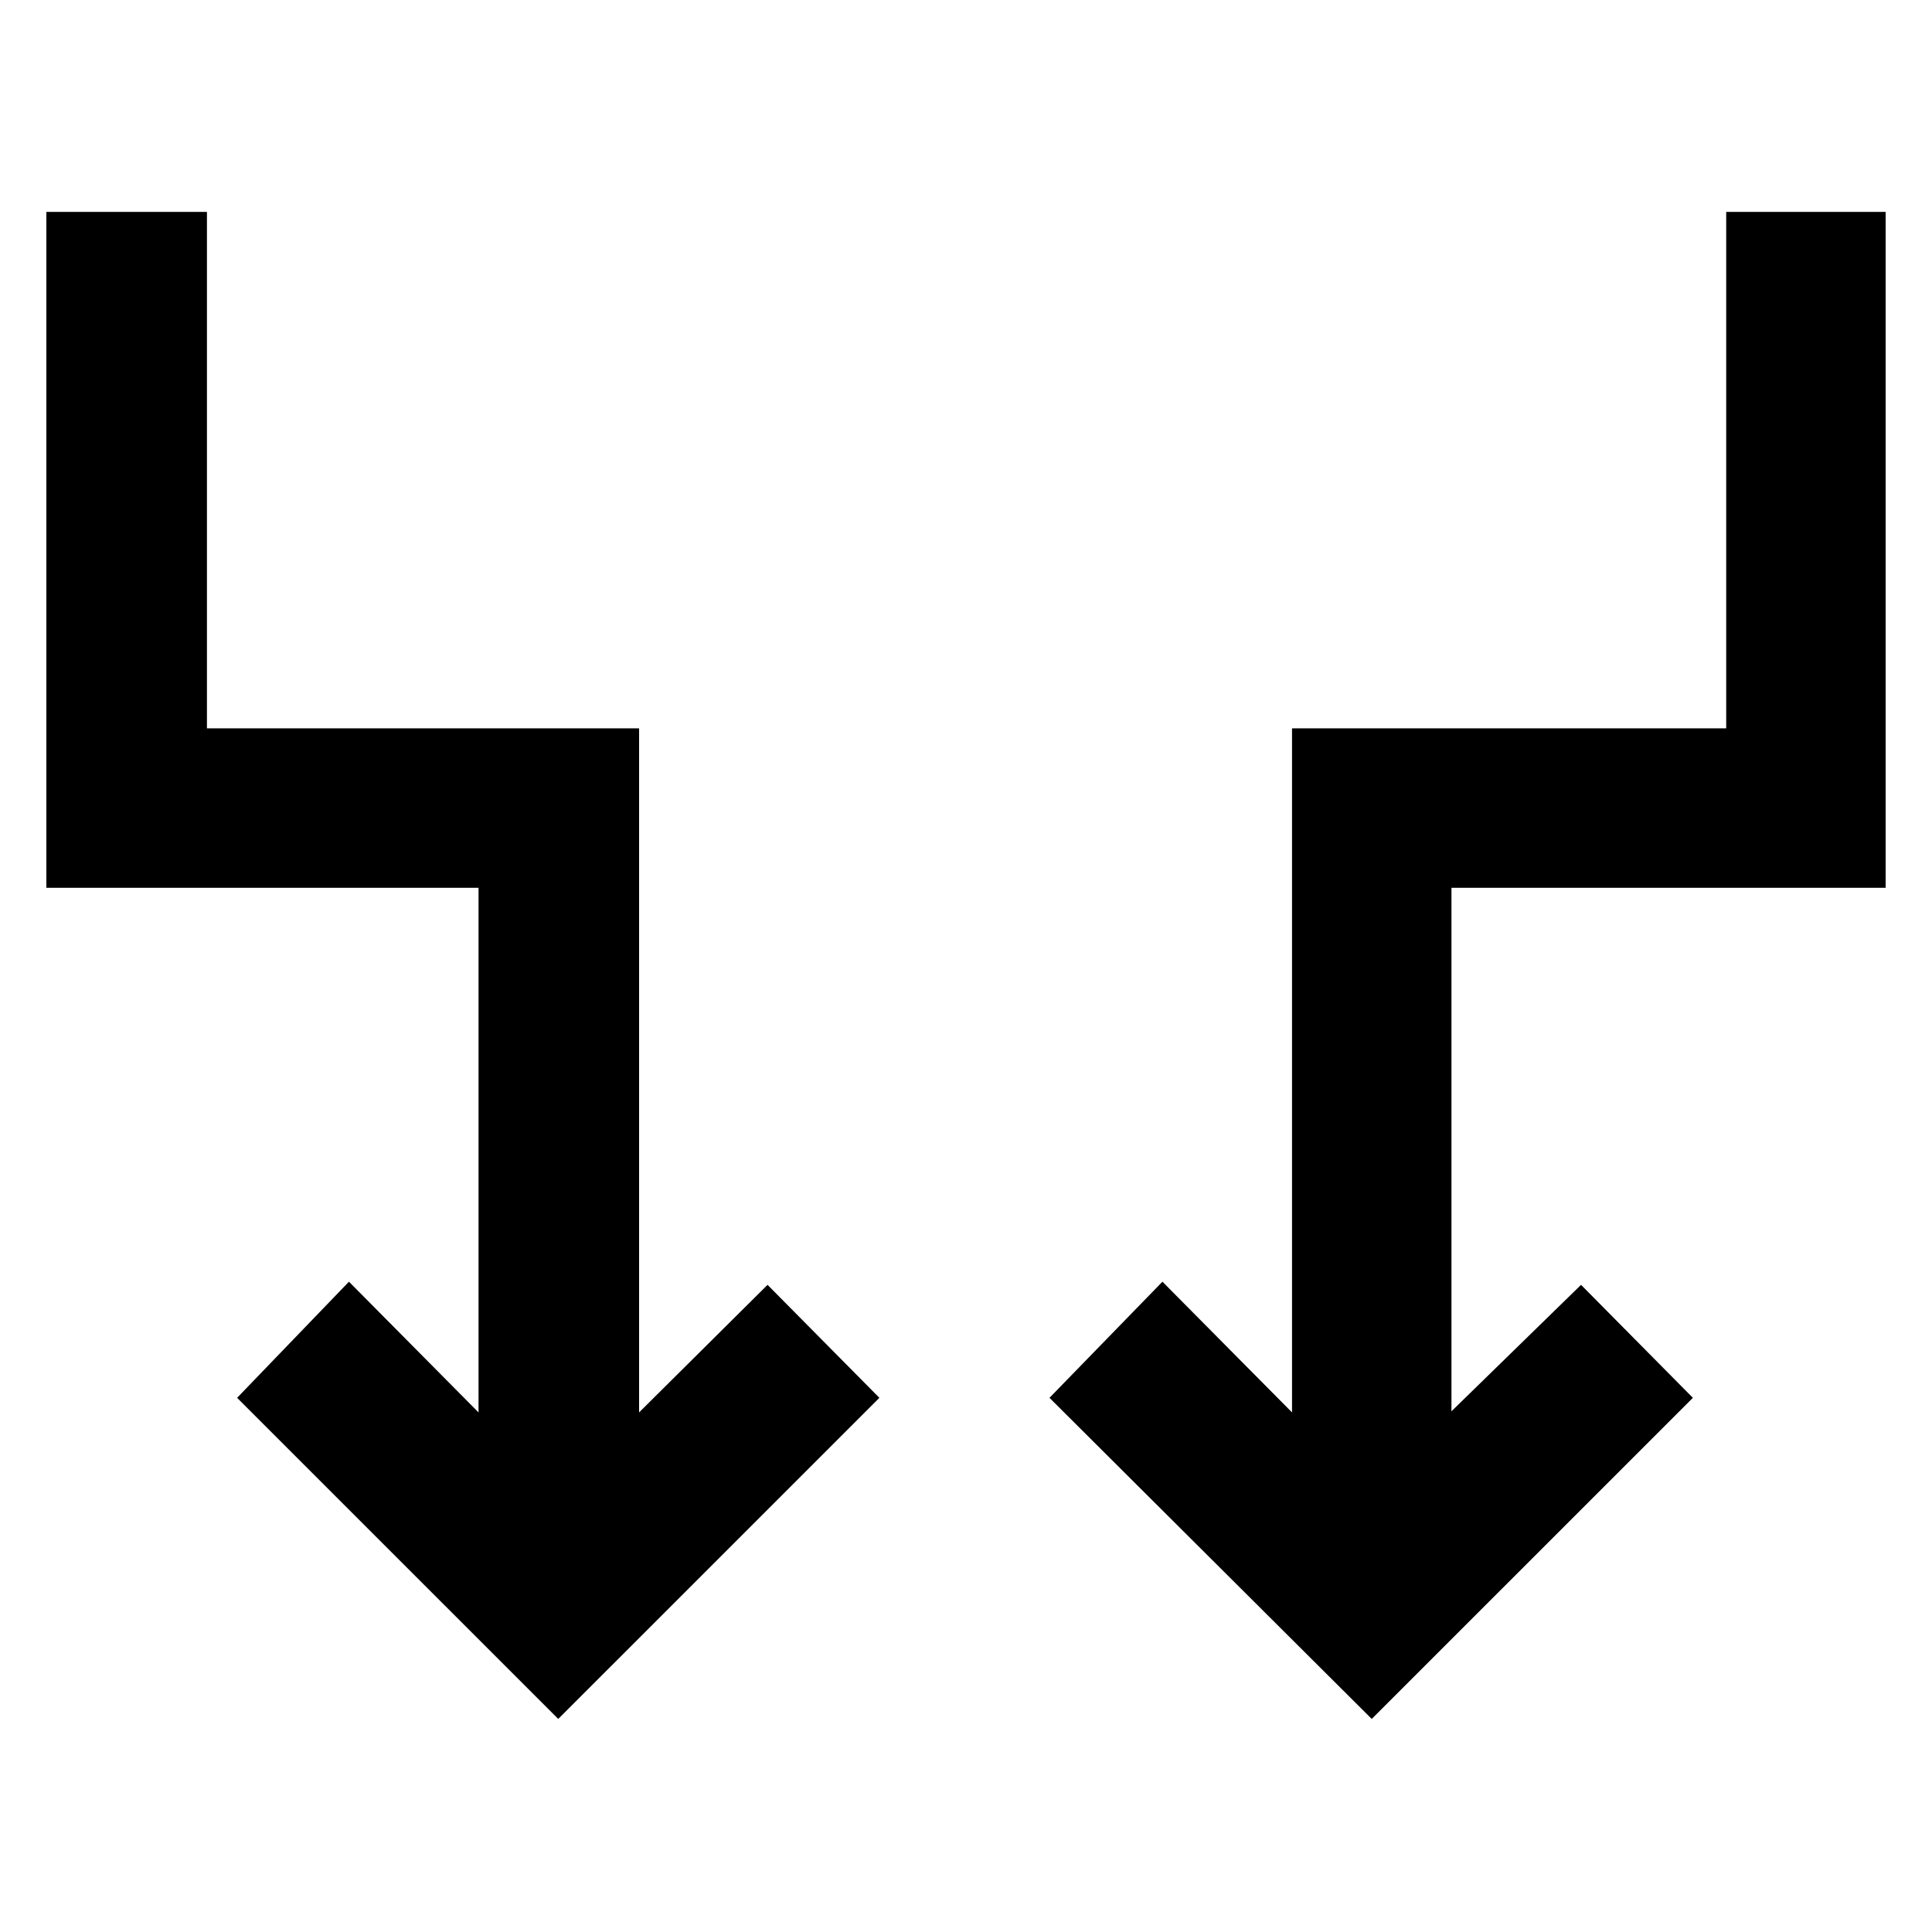 <svg xmlns="http://www.w3.org/2000/svg" height="48" viewBox="0 -960 960 960" width="48"><path d="M277.39-105.87 117.82-265.43l55.57-57.7 64.39 64.95v-260.69H23.04V-854.7h79.79v256.61h214.73v339.91l63.83-63.39 55.57 56.14-159.57 159.56Zm404.22 0L521.48-265.43l56.13-57.7L642-258.18v-339.91h215.74V-854.7h79.22v335.83H721.22v260.13l64.39-62.83 55.57 56.14-159.57 159.56Z"/></svg>